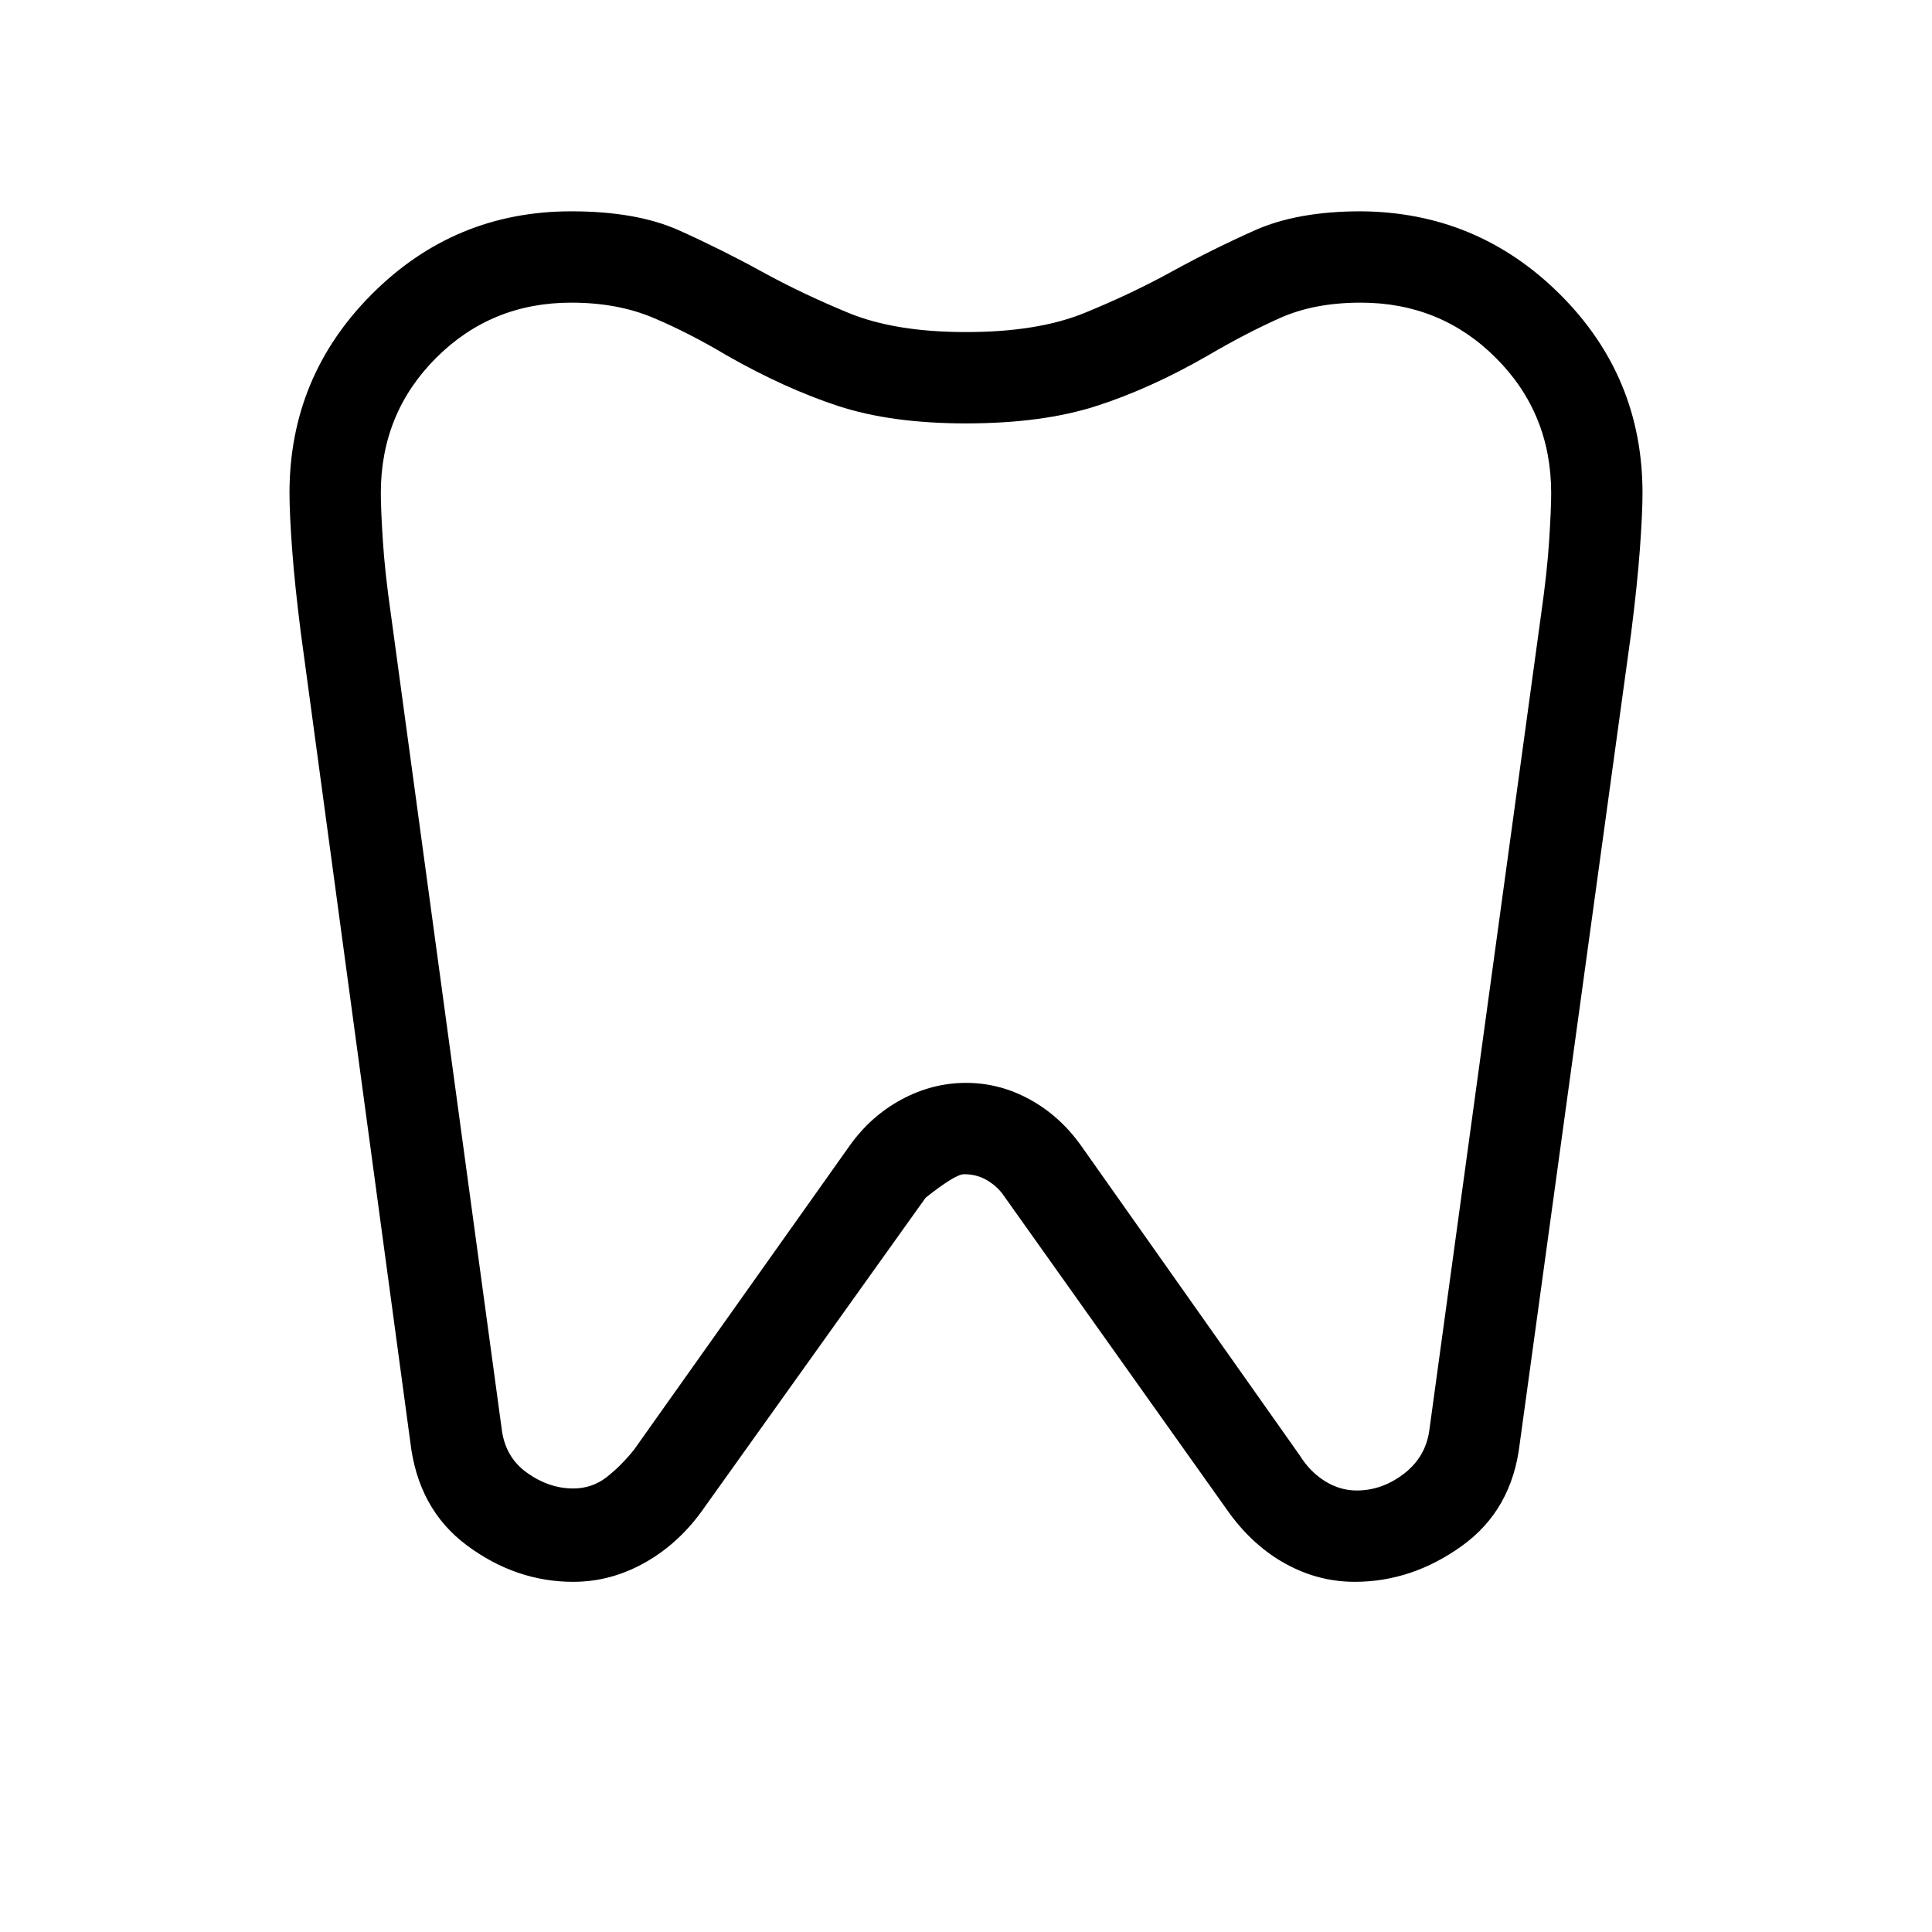 <svg xmlns="http://www.w3.org/2000/svg" width="48" height="48" viewBox="0 96 960 960"><path d="M676.154 201.001q57.922.385 98.96 41.231 41.038 40.846 41.038 98.768 0 10.231-1.308 27.961-1.307 17.731-4.307 41.346l-55.385 403q-3.846 32.923-28.692 50.807-24.845 17.885-53.306 17.885-17.923 0-34.077-8.808-16.153-8.808-28.23-25.346l-112.77-158.693q-3.154-4.153-8.038-6.923-4.885-2.769-11.039-2.769-4.308 0-19.077 11.692l-109.77 153.693q-12.077 17.538-29.23 27.346-17.154 9.808-36.077 9.808-28.461 0-52.806-18.077-24.346-18.077-28.192-51.615l-54.385-402q-3-23.615-4.307-41.346-1.308-17.73-1.308-27.961 0-57.922 41.038-98.961 41.038-41.038 98.96-41.038 32.539 0 53.654 9.5 21.115 9.5 41.115 20.5 20 11 43.077 20.5 23.077 9.5 58.308 9.5 35.615 0 58.885-9.5 23.269-9.5 43.269-20.5t41.231-20.5q21.23-9.5 52.769-9.5Zm0 45.384q-23 0-40 7.577t-35.77 18.577Q571.846 289 544.923 297.693 518 306.385 480 306.385q-37.231 0-63.654-8.692Q389.923 289 361 272.539q-18.384-11-36.269-18.577-17.885-7.577-40.885-7.577-39.692 0-67.153 27.461-27.462 27.462-27.462 67.154 0 8 1 23.615 1 15.616 4 36.616l55 404.384q1.616 14.308 12.577 22.154 10.962 7.846 23.038 7.846 9.385 0 16.616-5.654t13.615-13.654L422.231 665.23q10.462-14.692 25.769-22.923 15.308-8.231 32-8.231t31.692 8.231q15 8.231 25.461 22.923l108.77 154.077q5 8 12.423 12.654t15.808 4.654q12.461 0 23.23-8.154t12.769-21.23l55.616-406q3-21 4-36.616 1-15.615 1-23.615 0-39.692-27.462-67.154-27.461-27.461-67.153-27.461ZM480 541Z"/></svg>